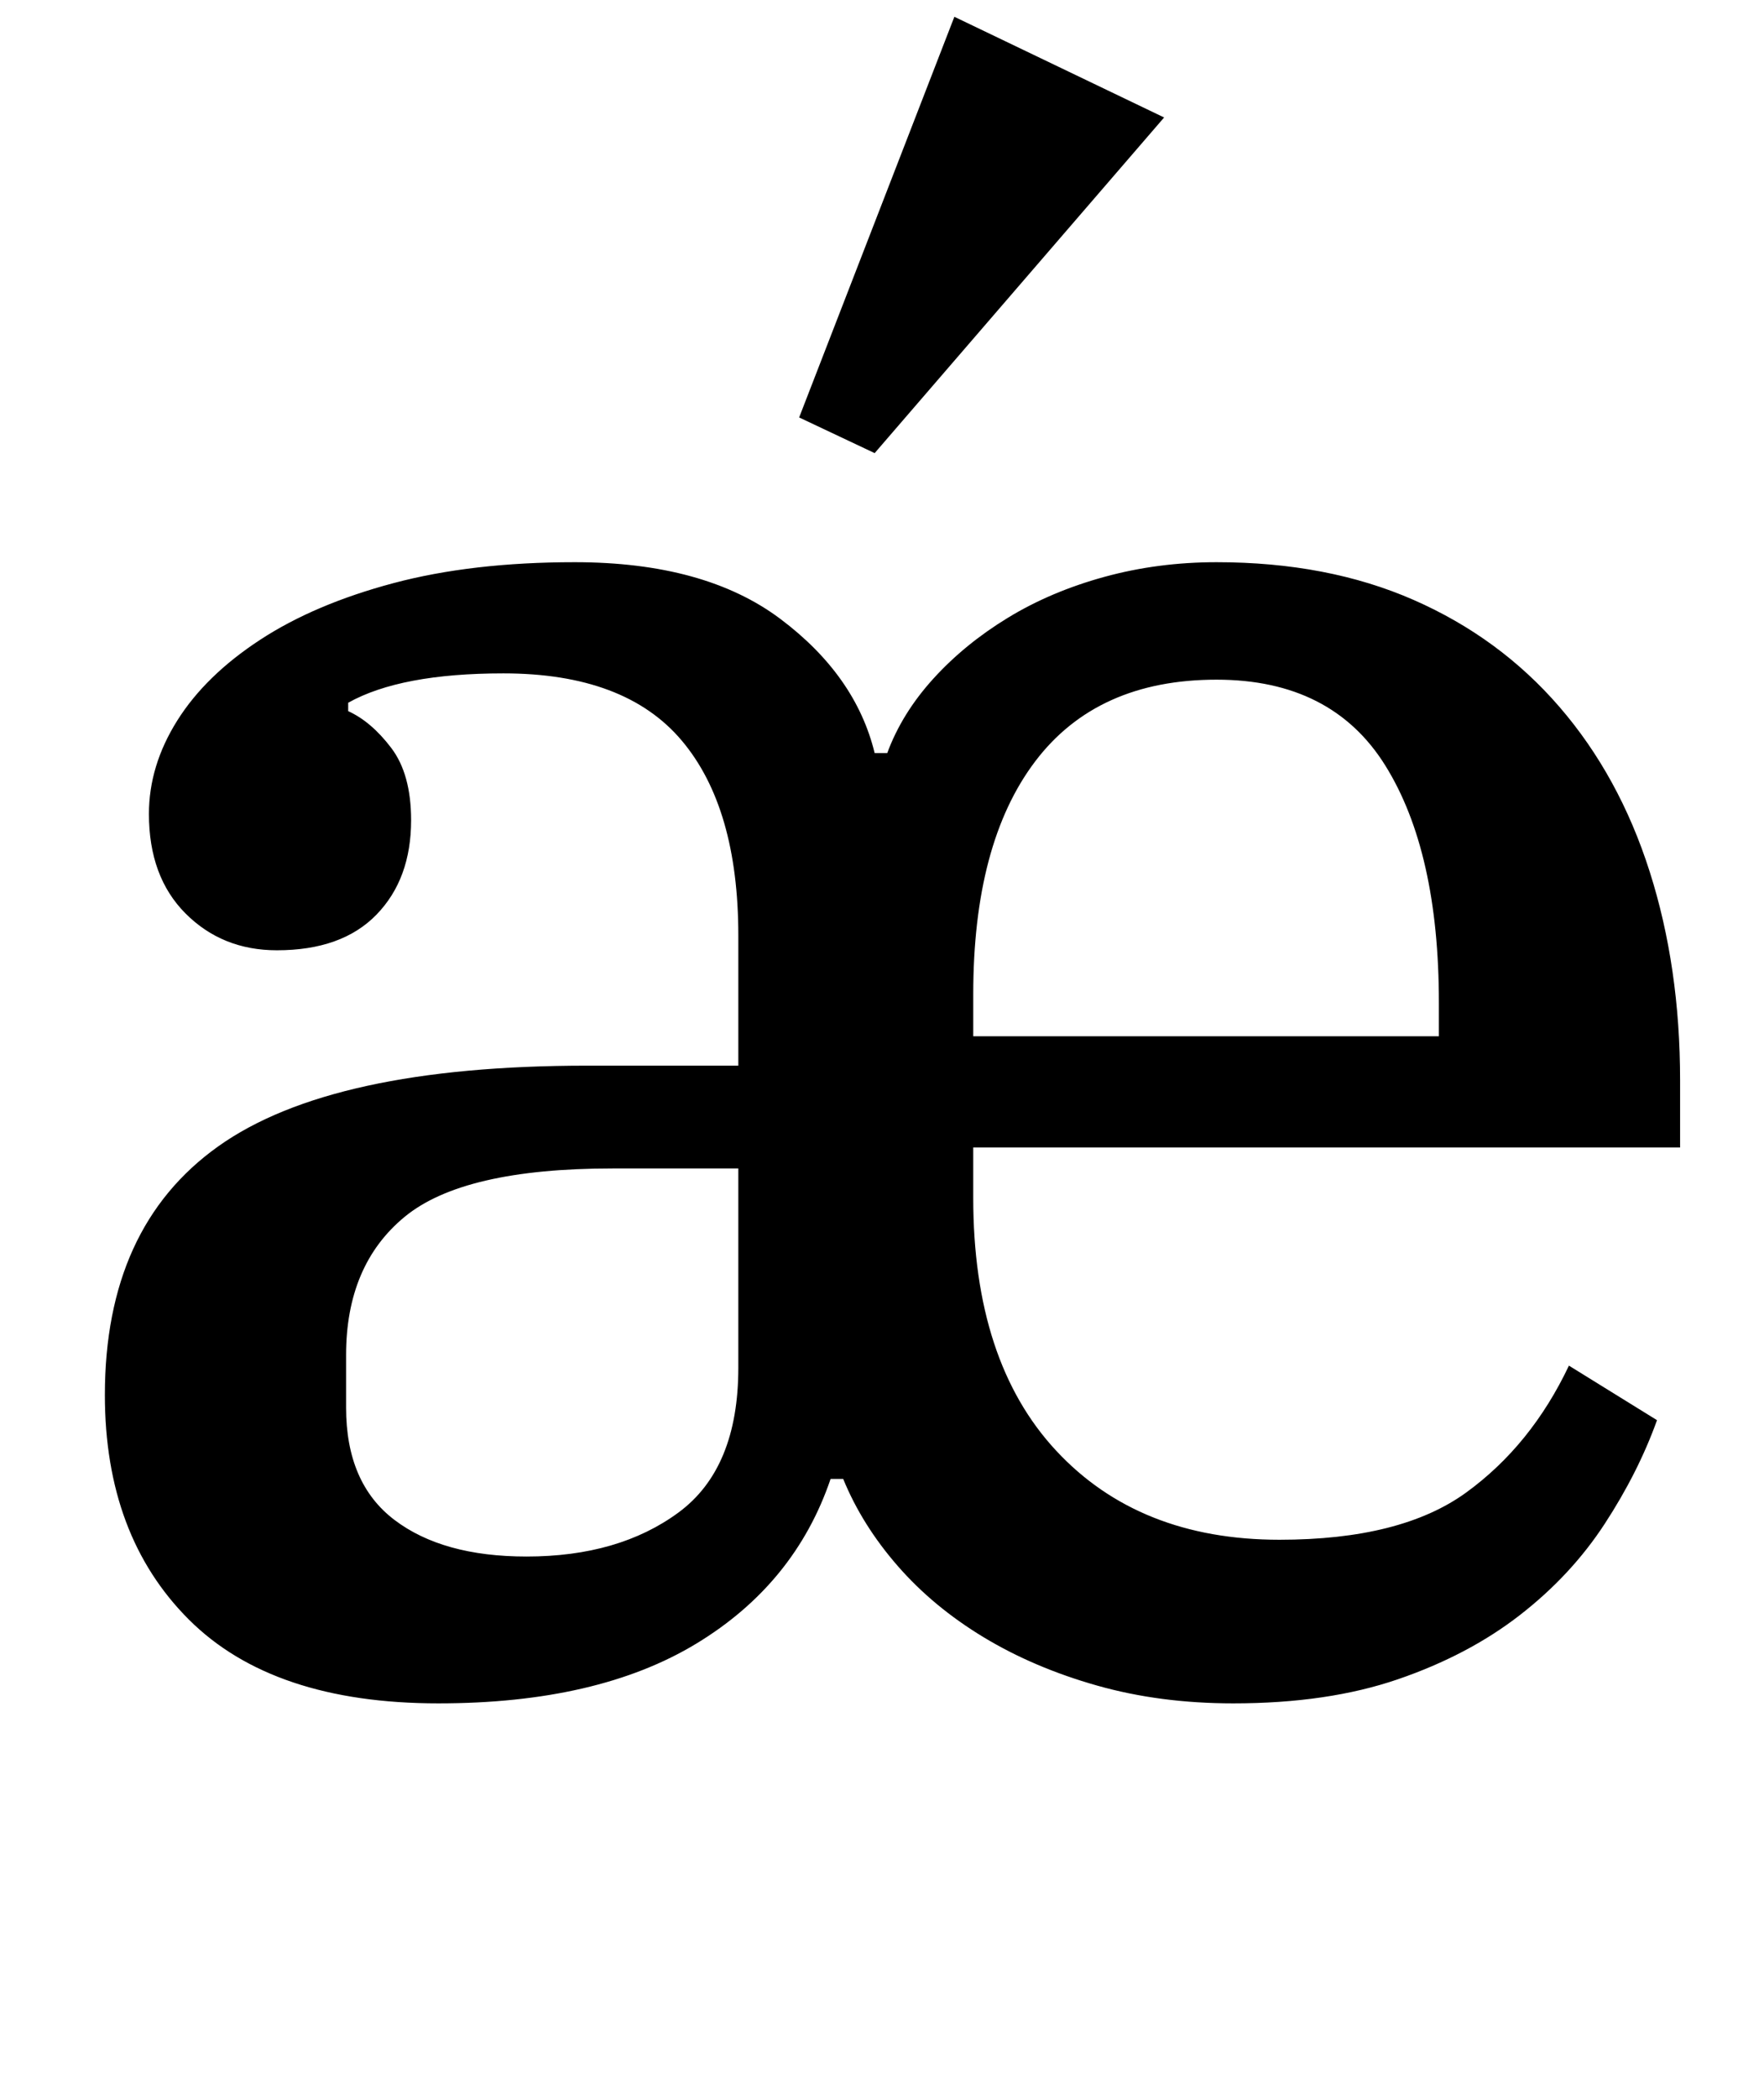 <?xml version="1.0" standalone="no"?>
<!DOCTYPE svg PUBLIC "-//W3C//DTD SVG 1.1//EN" "http://www.w3.org/Graphics/SVG/1.1/DTD/svg11.dtd" >
<svg xmlns="http://www.w3.org/2000/svg" xmlns:xlink="http://www.w3.org/1999/xlink" version="1.1" viewBox="-10 0 841 1000">
  <g transform="matrix(1 0 0 -1 0 800)">
   <path fill="currentColor"
d="M199 -12q-79 0 -119 40t-40 107q0 80 54 118.5t176 38.5h72v62q0 61 -27 93t-85 32q-49 0 -74 -14v-4q11 -5 20.5 -17.5t9.5 -34.5q0 -28 -16.5 -45t-47.5 -17q-26 0 -43.5 17.5t-17.5 47.5q0 23 13.5 44.5t39.5 38.5t63.5 27t86.5 10q62 0 98 -27t45 -64h6q7 19 22 35.5
t35.5 29t46 19.5t53.5 7q53 0 94 -18t69.5 -51t43 -78.5t14.5 -99.5v-32h-337v-24q0 -78 39.5 -120.5t106.5 -42.5q58 0 89 22.5t49 60.5l42 -26q-9 -25 -25 -49.5t-40.5 -43.5t-58 -30.5t-78.5 -11.5q-35 0 -65 8.5t-54 23t-41 34t-26 41.5h-6q-17 -50 -64 -78.5
t-123 -28.5zM241 58q44 0 72.5 21t28.5 69v95h-60q-71 0 -99 -23t-28 -66v-25q0 -36 23 -53.5t63 -17.5zM454 306h222v16q0 72 -25.5 113t-80.5 41q-57 0 -86.5 -39t-29.5 -111v-20zM371 601l74 191l100 -48l-138 -160z" />
  </g>

</svg>
